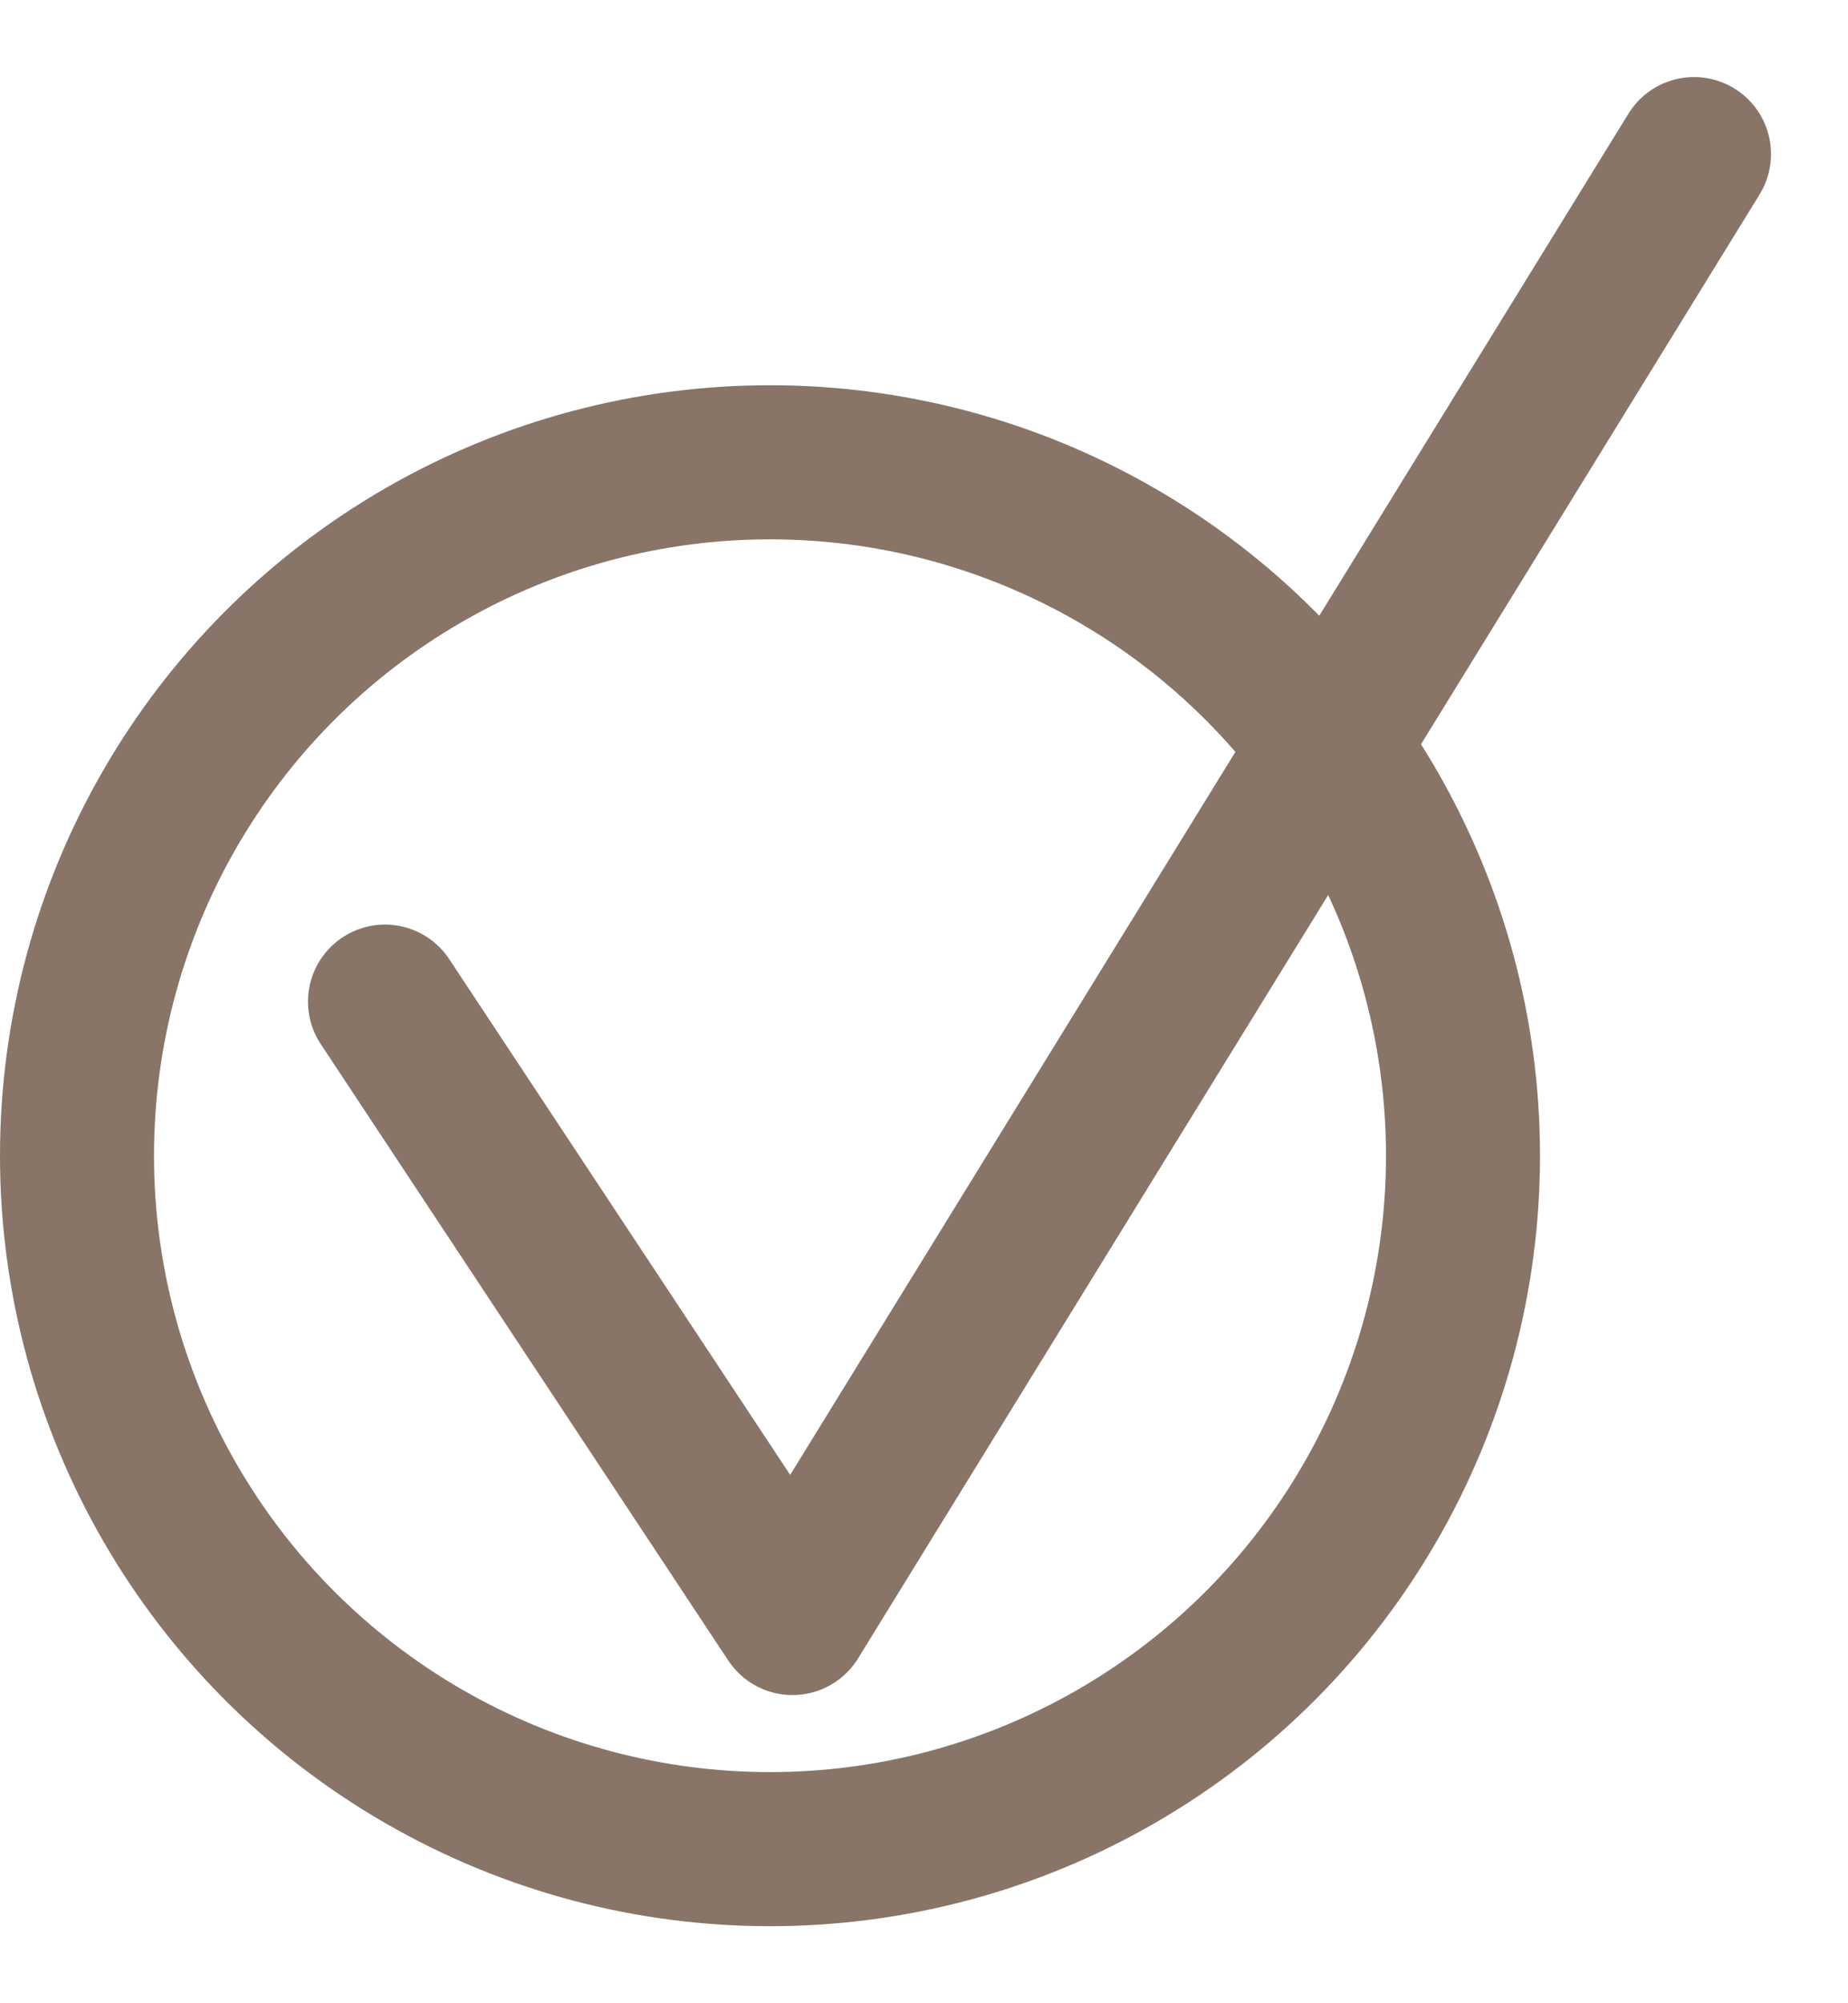 <svg width="12" height="13" viewBox="0 0 12 13" fill="none" xmlns="http://www.w3.org/2000/svg">
<circle cx="5" cy="7.5" r="4.5" stroke="#887568"/>
<path d="M2.5 6.5L5.146 10.5L11 1" stroke="#887568" stroke-linecap="round" stroke-linejoin="round"/>
</svg>
